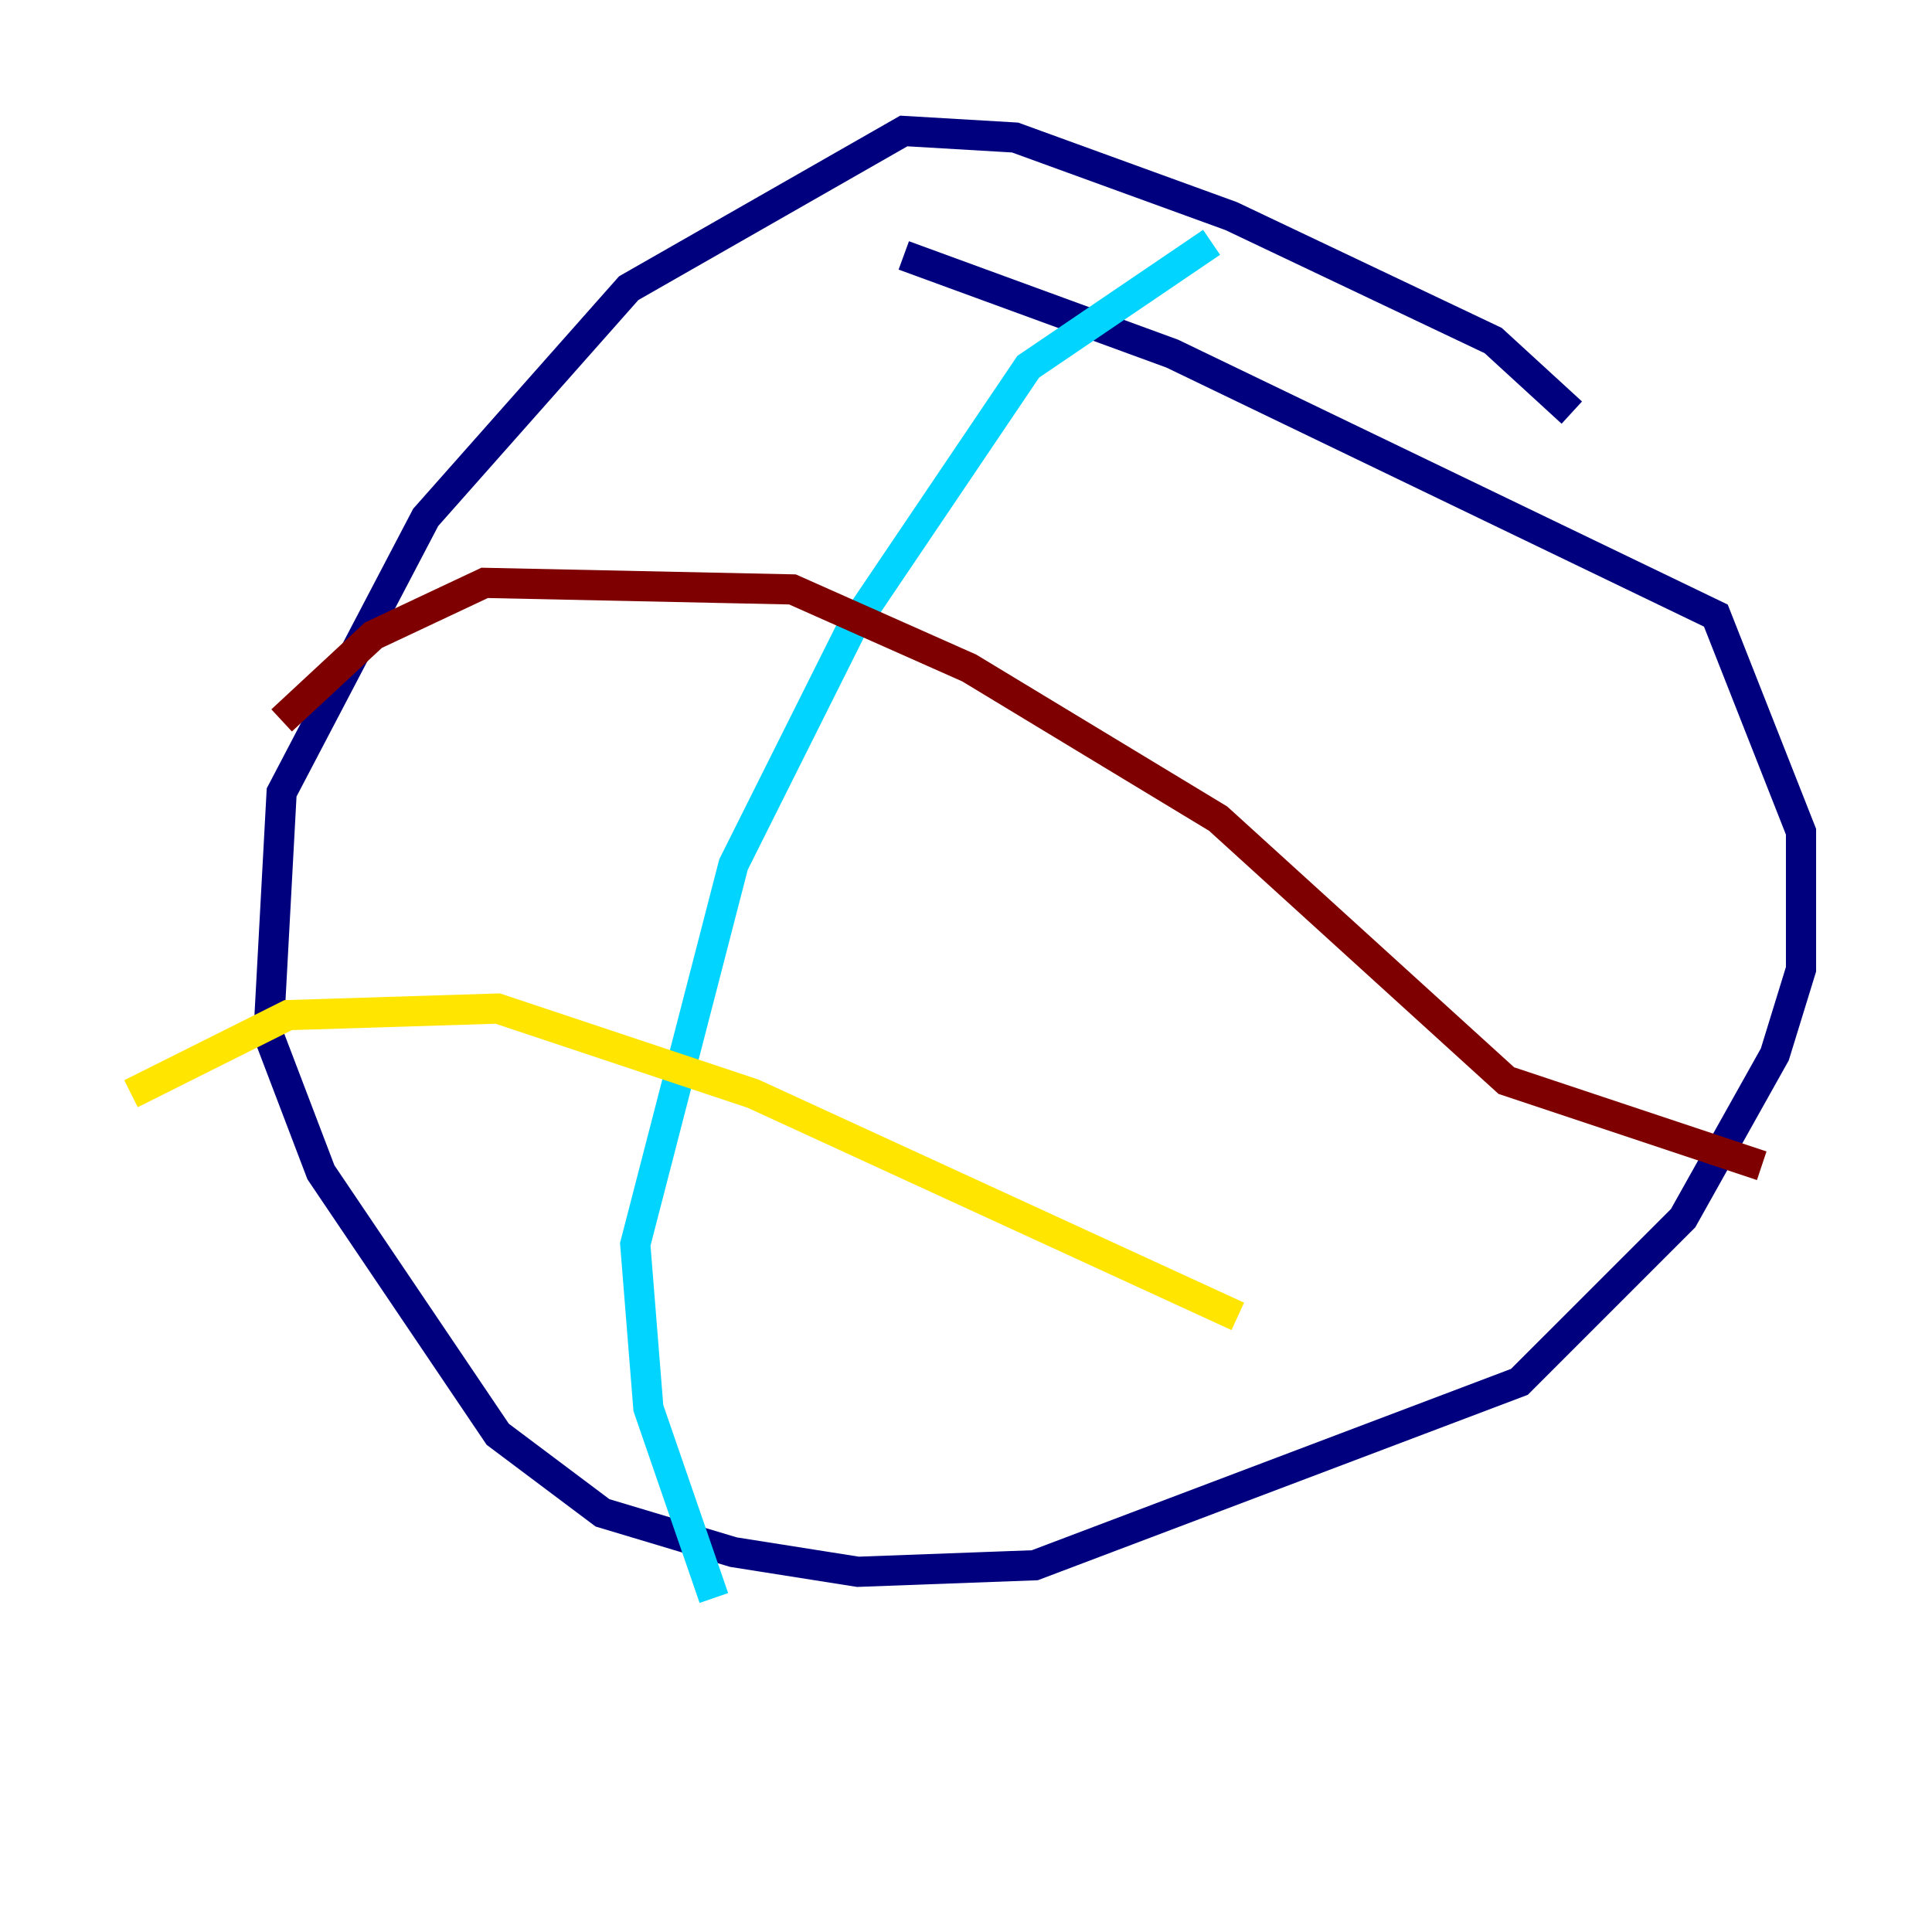 <?xml version="1.0" encoding="utf-8" ?>
<svg baseProfile="tiny" height="128" version="1.2" viewBox="0,0,128,128" width="128" xmlns="http://www.w3.org/2000/svg" xmlns:ev="http://www.w3.org/2001/xml-events" xmlns:xlink="http://www.w3.org/1999/xlink"><defs /><polyline fill="none" points="104.136,27.336 98.929,22.563 81.573,14.319 67.254,9.112 59.878,8.678 41.654,19.091 28.203,34.278 18.658,52.502 17.79,68.556 21.261,77.668 32.976,95.024 39.919,100.231 48.597,102.834 56.841,104.136 68.556,103.702 100.664,91.552 111.512,80.705 117.586,69.858 119.322,64.217 119.322,55.105 113.681,40.786 77.668,23.43 59.878,16.922" stroke="#00007f" stroke-width="2" /><polyline fill="none" points="80.271,16.054 68.122,24.298 56.407,41.654 48.597,57.275 42.088,82.441 42.956,93.288 47.295,105.871" stroke="#00d4ff" stroke-width="2" /><polyline fill="none" points="8.678,72.461 19.091,67.254 32.976,66.82 49.898,72.461 82.007,87.214" stroke="#ffe500" stroke-width="2" /><polyline fill="none" points="18.658,47.729 24.732,42.088 32.108,38.617 52.502,39.051 64.217,44.258 80.705,54.237 99.797,71.593 116.719,77.234" stroke="#7f0000" stroke-width="2" /></svg>